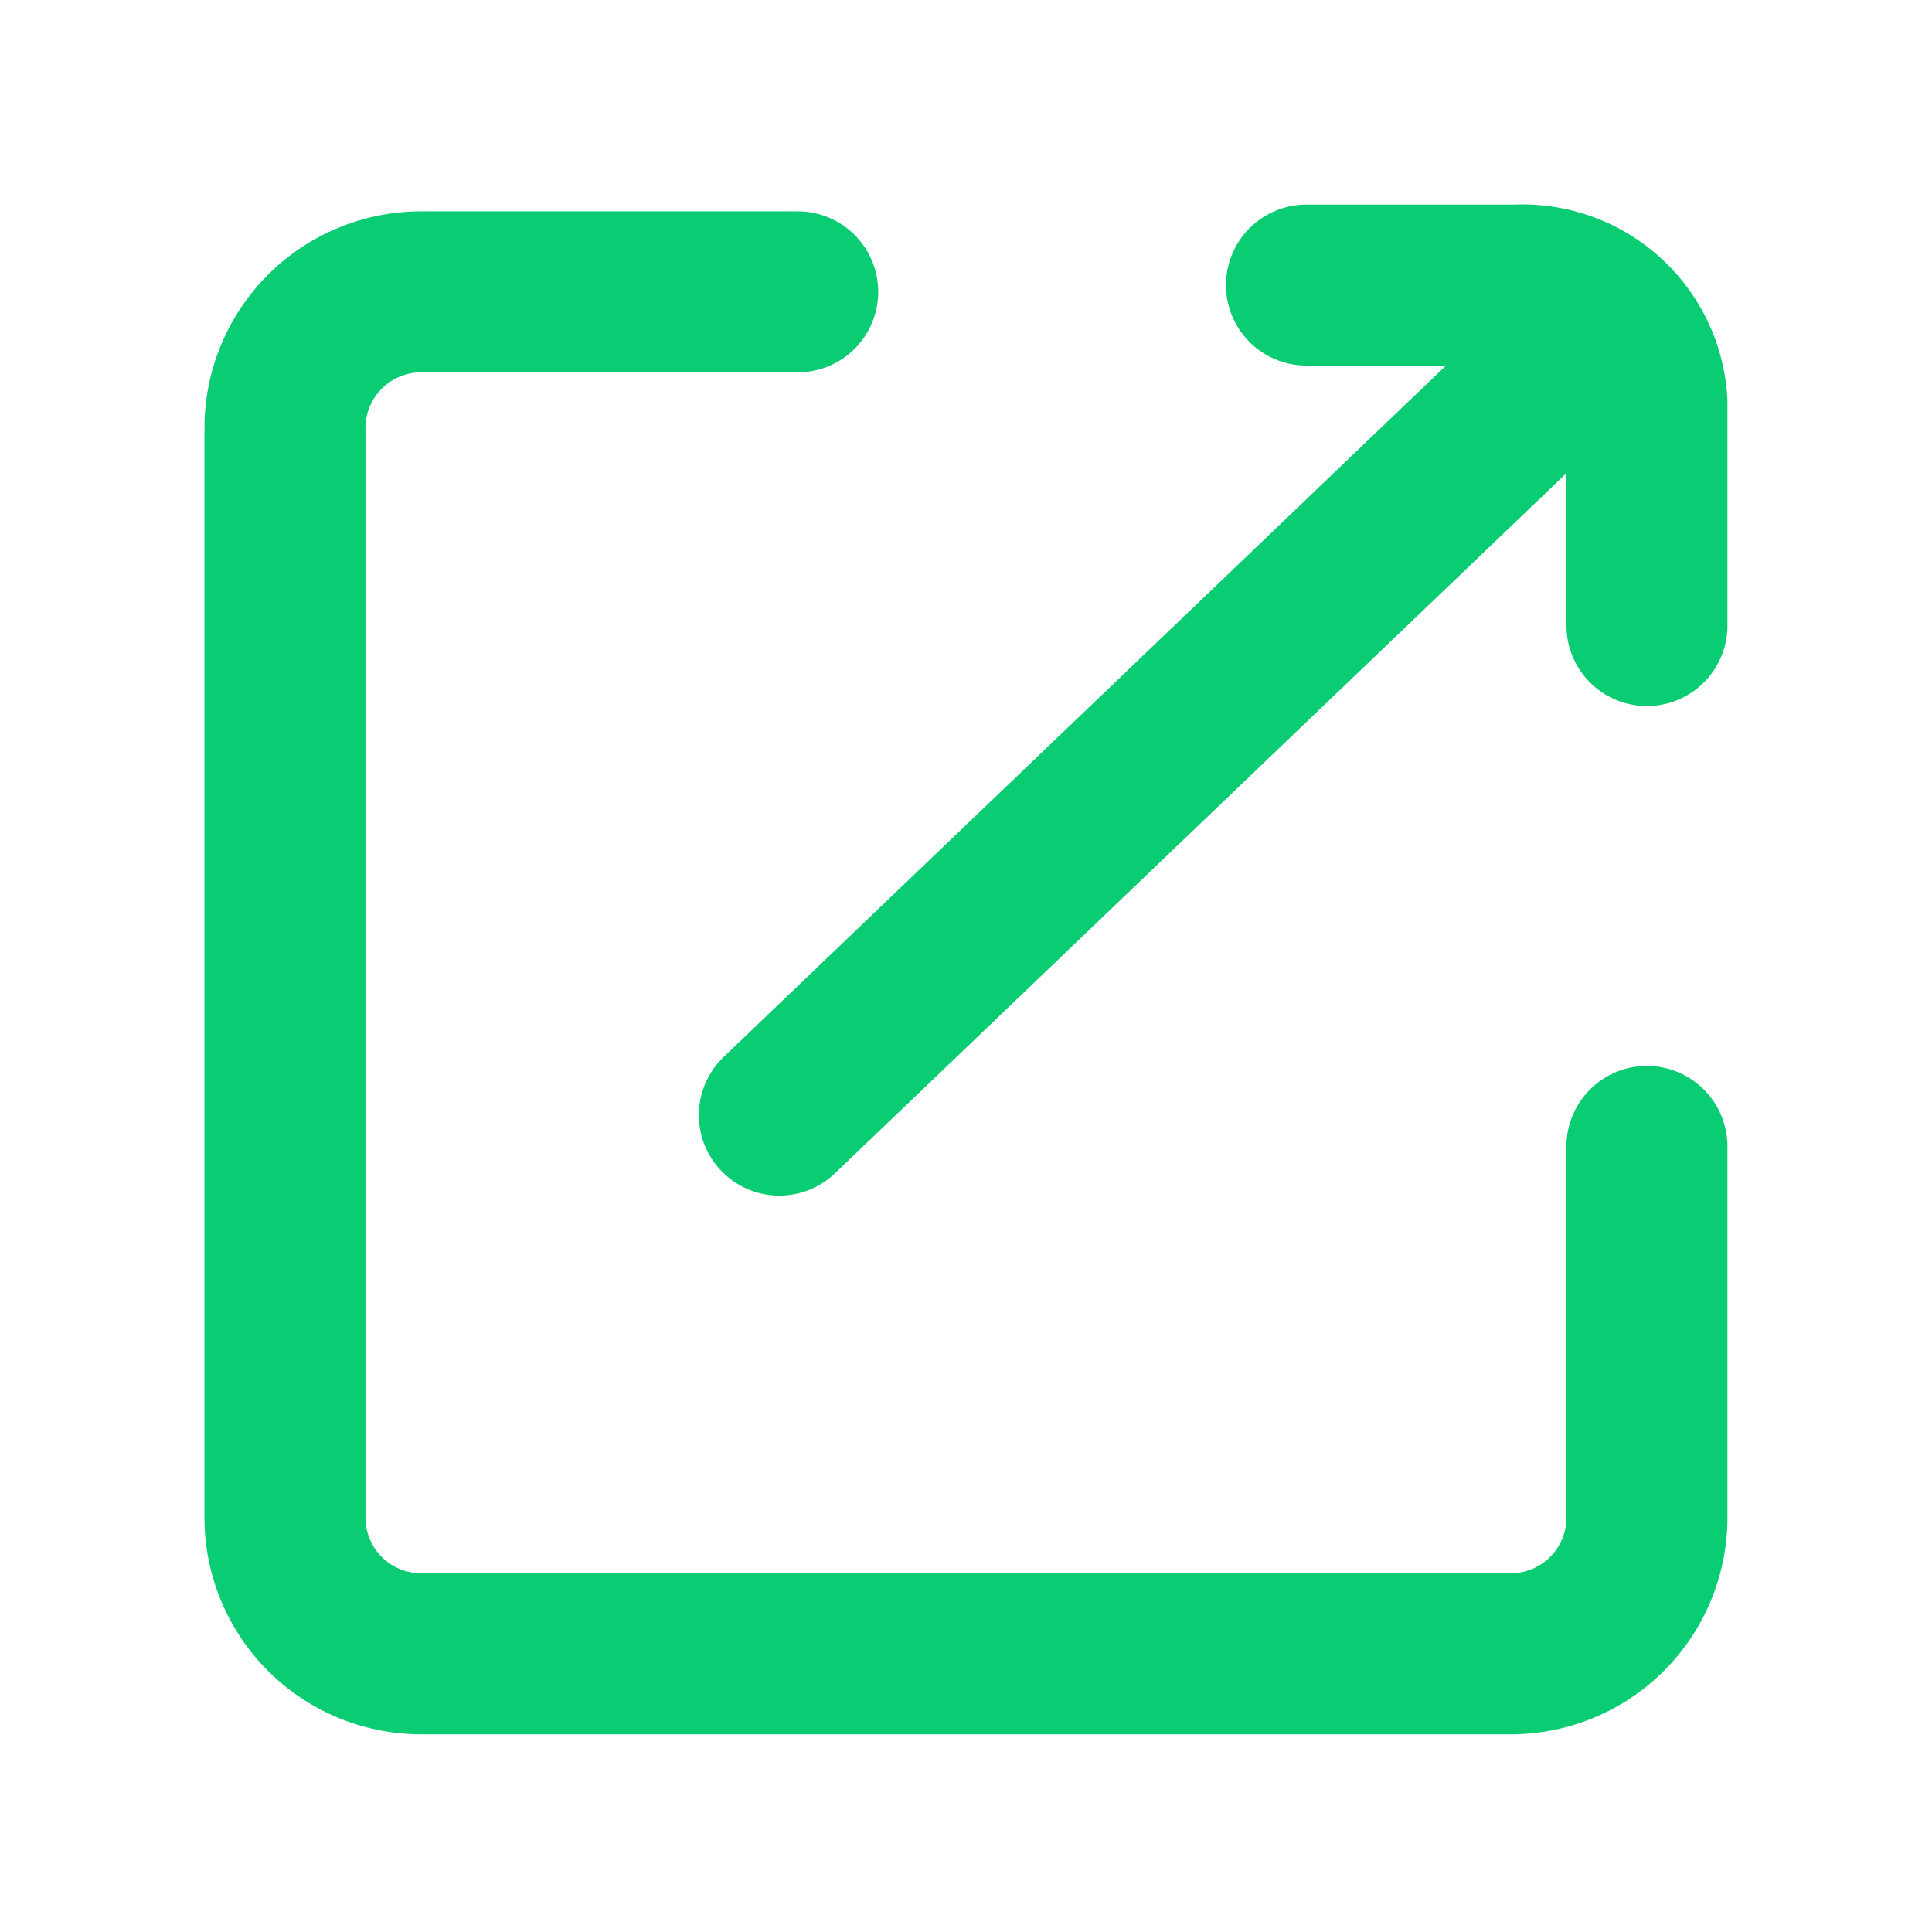 <svg xmlns="http://www.w3.org/2000/svg" width="18" height="18" viewBox="0 0 18 18"><defs><style>.a,.b{fill:none;}.a{stroke:#09cc73;stroke-linecap:round;stroke-linejoin:bevel;stroke-width:1.5px;}</style></defs><g transform="translate(-227 -217)"><g transform="translate(227.655 217.756)"><path class="a" d="M14.689,9.962V13.42a1.269,1.269,0,0,1-1.269,1.269H3.269A1.269,1.269,0,0,1,2,13.42V3.269A1.269,1.269,0,0,1,3.269,2H6.777" transform="translate(0 -0.037)"/><line class="a" x1="7.696" y2="7.366" transform="translate(6.606 2.267)"/><path class="a" d="M17,1.9h1.96a1.161,1.161,0,0,1,1.212,1.091V5.072" transform="translate(-5.483)"/></g><rect class="b" width="18" height="18" transform="translate(227 217)"/></g></svg>